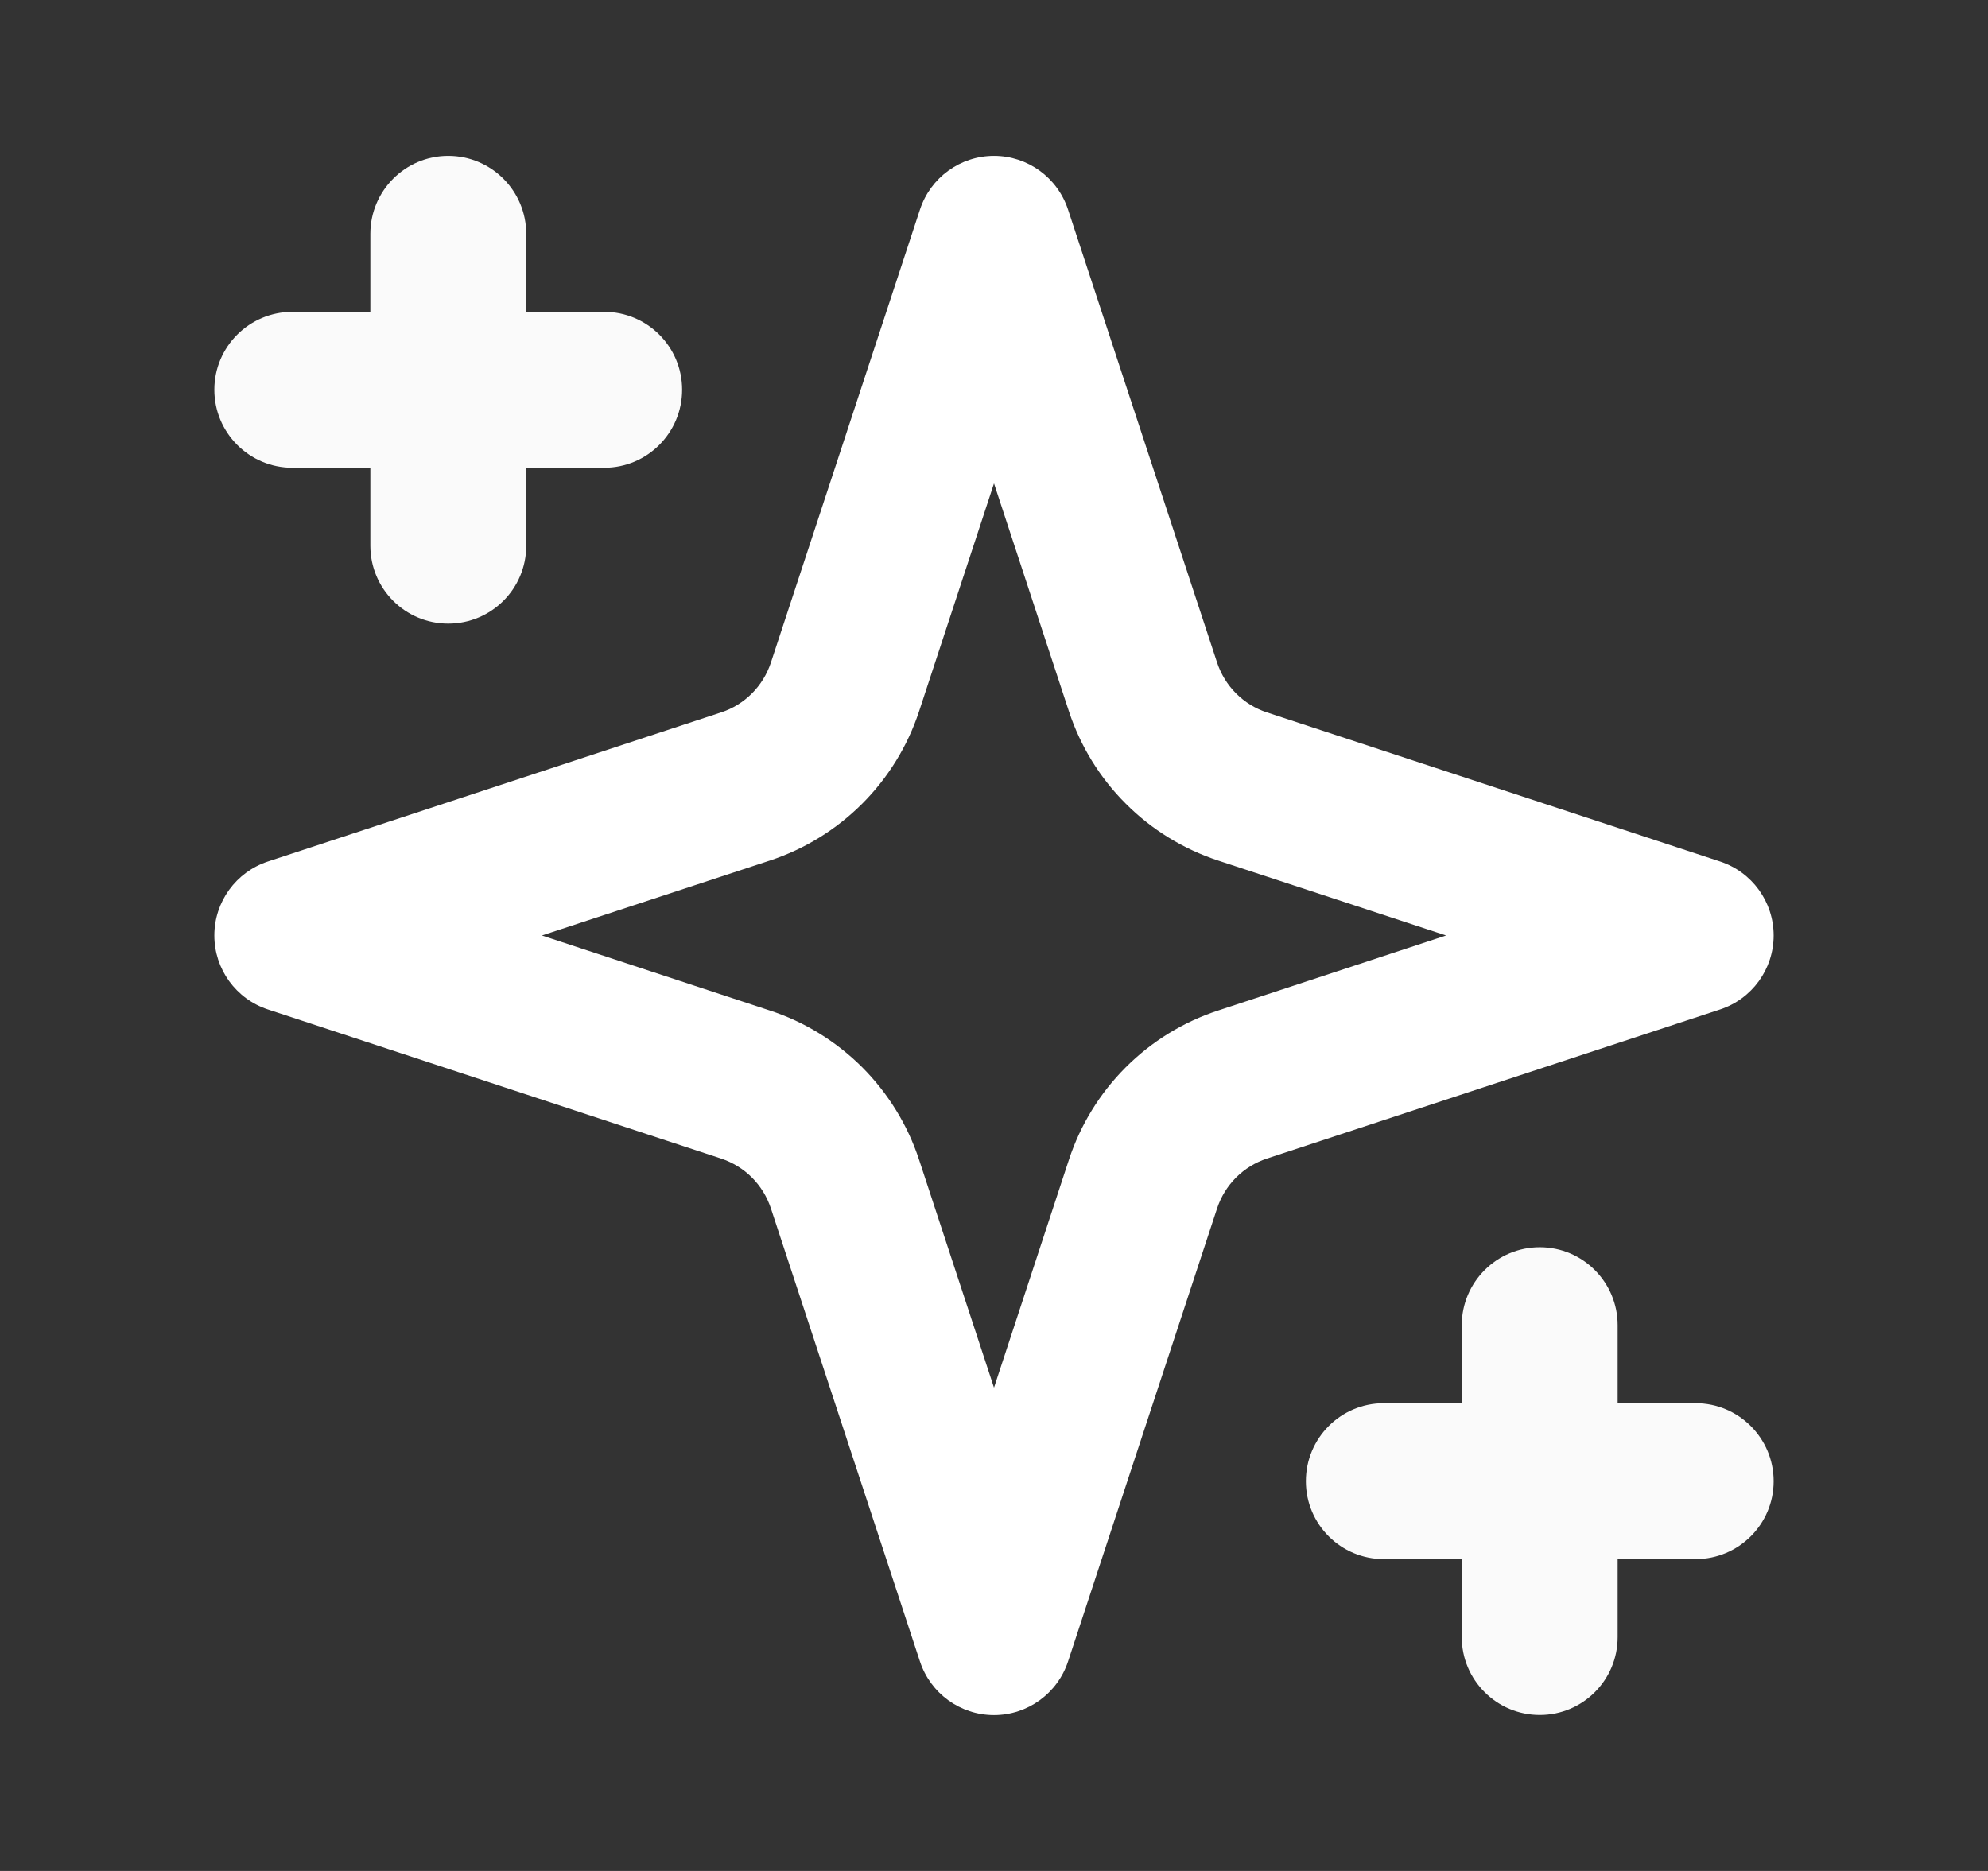 <svg width="17" height="16" viewBox="0 0 17 16" fill="none" xmlns="http://www.w3.org/2000/svg">
<rect x="0" y="0" width="17" height="16" fill="#333333" stroke="none"/>
<g id="li:sparkles">
<path id="Vector" fill-rule="evenodd" clip-rule="evenodd" d="M8.5 1.333C8.788 1.333 9.043 1.518 9.133 1.792L10.408 5.667L10.408 5.667C10.441 5.766 10.496 5.856 10.57 5.93C10.644 6.004 10.734 6.06 10.833 6.092L10.833 6.092L14.708 7.367C14.982 7.457 15.167 7.712 15.167 8C15.167 8.288 14.982 8.543 14.708 8.633L10.833 9.908L10.833 9.908C10.734 9.941 10.644 9.996 10.57 10.07C10.496 10.144 10.441 10.234 10.408 10.333L10.408 10.333L9.133 14.209C9.043 14.482 8.788 14.667 8.5 14.667C8.212 14.667 7.957 14.482 7.867 14.209L6.592 10.333L6.592 10.333C6.559 10.234 6.504 10.144 6.43 10.07C6.356 9.996 6.266 9.941 6.167 9.908L6.167 9.908L2.292 8.633C2.018 8.543 1.833 8.288 1.833 8C1.833 7.712 2.018 7.457 2.292 7.367L6.167 6.092L6.167 6.092C6.266 6.06 6.356 6.004 6.43 5.93C6.504 5.856 6.559 5.766 6.592 5.667L6.592 5.667L7.867 1.792C7.957 1.518 8.212 1.333 8.5 1.333ZM7.859 6.084C7.859 6.084 7.859 6.084 7.859 6.084C7.761 6.381 7.594 6.652 7.373 6.873C7.151 7.095 6.881 7.261 6.584 7.359C6.584 7.359 6.584 7.359 6.584 7.359L4.634 8L6.584 8.642C6.584 8.642 6.584 8.642 6.584 8.642C6.881 8.739 7.151 8.906 7.373 9.127C7.594 9.349 7.761 9.619 7.859 9.917C7.859 9.917 7.859 9.917 7.859 9.917L8.5 11.867L9.141 9.917C9.141 9.917 9.141 9.917 9.141 9.917C9.239 9.619 9.405 9.349 9.627 9.127C9.848 8.906 10.119 8.739 10.416 8.642C10.416 8.642 10.416 8.642 10.416 8.642L12.366 8L10.416 7.359C10.416 7.359 10.416 7.359 10.416 7.359C10.119 7.261 9.848 7.095 9.627 6.873C9.405 6.652 9.239 6.381 9.141 6.084C9.141 6.084 9.141 6.084 9.141 6.084L8.5 4.134L7.859 6.084Z" fill="white"/>
<path id="Vector_2" fill-rule="evenodd" clip-rule="evenodd" d="M3.833 1.333C4.202 1.333 4.5 1.632 4.5 2V4.667C4.5 5.035 4.202 5.333 3.833 5.333C3.465 5.333 3.167 5.035 3.167 4.667V2C3.167 1.632 3.465 1.333 3.833 1.333Z" fill="#FAFAFA"/>
<path id="Vector_3" fill-rule="evenodd" clip-rule="evenodd" d="M13.167 10.666C13.535 10.666 13.833 10.965 13.833 11.333V14C13.833 14.368 13.535 14.666 13.167 14.666C12.799 14.666 12.5 14.368 12.5 14V11.333C12.5 10.965 12.799 10.666 13.167 10.666Z" fill="#FAFAFA"/>
<path id="Vector_4" fill-rule="evenodd" clip-rule="evenodd" d="M1.833 3.333C1.833 2.965 2.132 2.667 2.5 2.667H5.167C5.535 2.667 5.833 2.965 5.833 3.333C5.833 3.701 5.535 4 5.167 4H2.5C2.132 4 1.833 3.701 1.833 3.333Z" fill="#FAFAFA"/>
<path id="Vector_5" fill-rule="evenodd" clip-rule="evenodd" d="M11.167 12.667C11.167 12.299 11.465 12 11.833 12H14.5C14.868 12 15.167 12.299 15.167 12.667C15.167 13.035 14.868 13.333 14.5 13.333H11.833C11.465 13.333 11.167 13.035 11.167 12.667Z" fill="#FAFAFA"/>
</g>
</svg>
